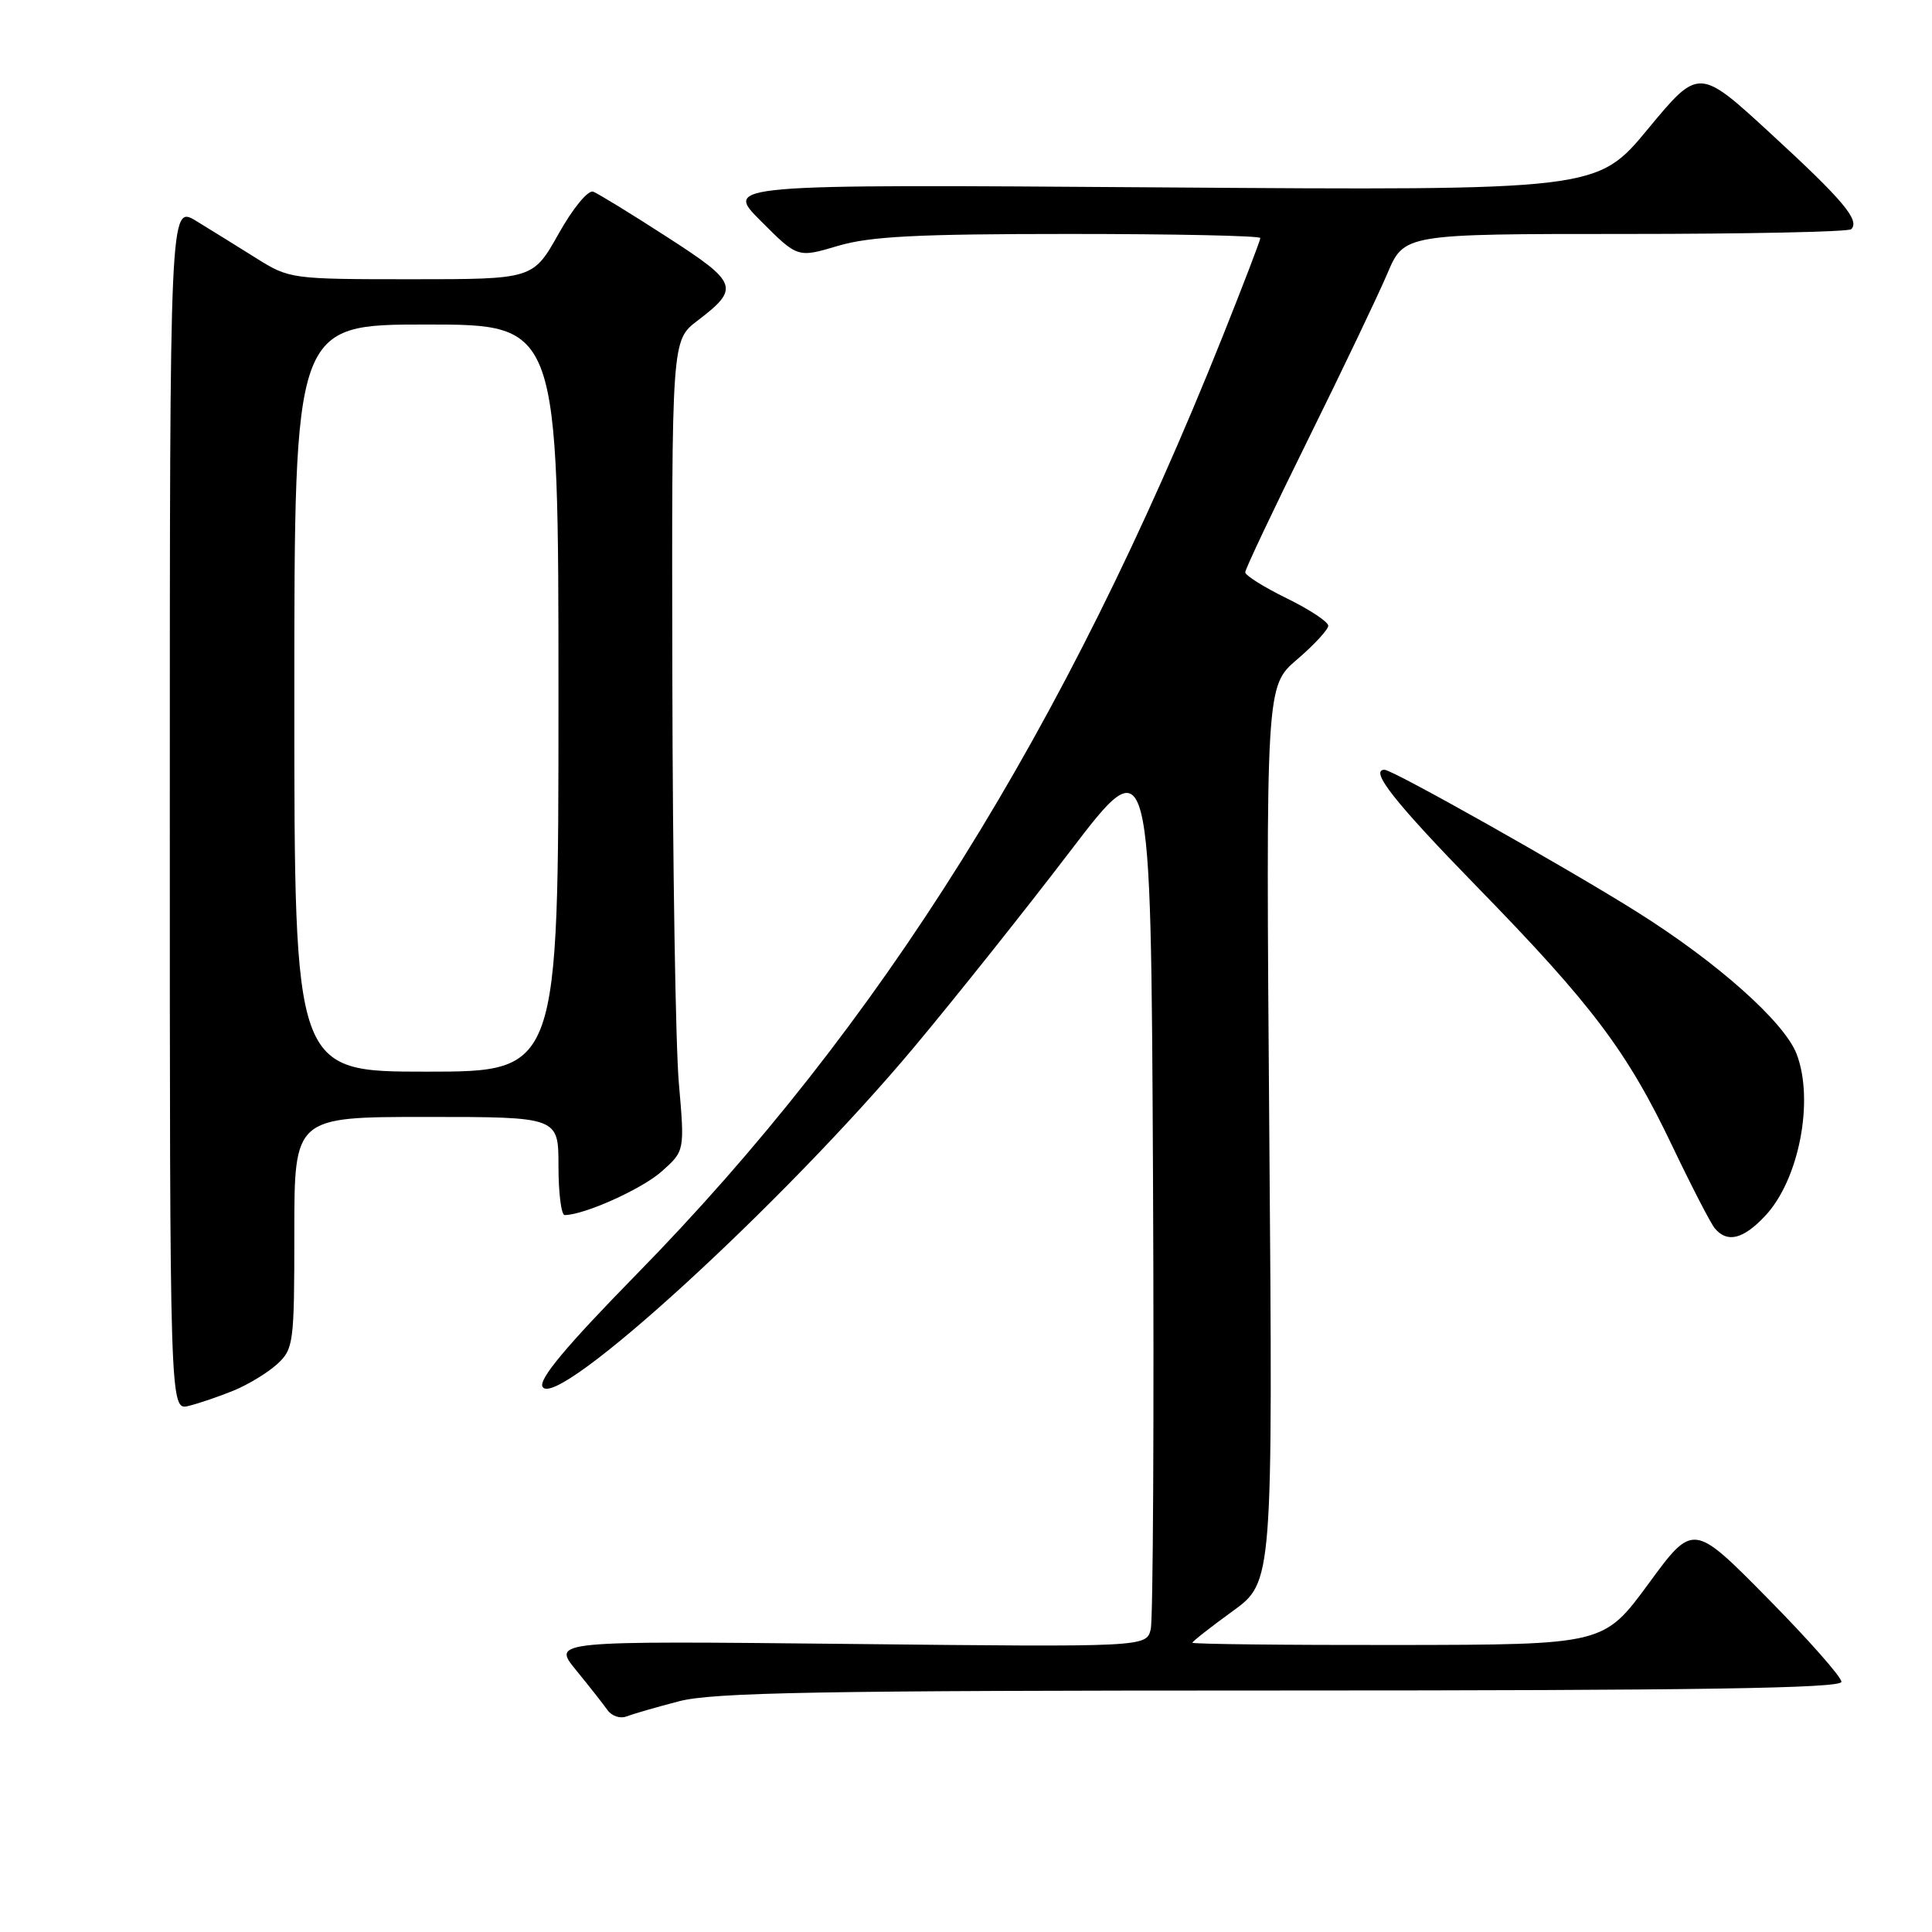 <?xml version="1.0" encoding="UTF-8" standalone="no"?>
<!DOCTYPE svg PUBLIC "-//W3C//DTD SVG 1.1//EN" "http://www.w3.org/Graphics/SVG/1.1/DTD/svg11.dtd" >
<svg xmlns="http://www.w3.org/2000/svg" xmlns:xlink="http://www.w3.org/1999/xlink" version="1.1" viewBox="0 0 256 256">
 <g >
 <path fill="currentColor"
d=" M 89.96 225.43 C 94.46 224.25 108.54 224.00 169.71 224.00 C 225.19 224.00 244.00 223.71 244.00 222.85 C 244.00 222.21 239.58 217.21 234.18 211.74 C 224.35 201.78 224.35 201.78 218.43 209.86 C 212.50 217.93 212.50 217.93 185.25 217.97 C 170.26 217.99 158.00 217.85 158.00 217.67 C 158.00 217.50 160.40 215.61 163.33 213.49 C 168.66 209.62 168.66 209.62 168.19 150.27 C 167.73 90.93 167.73 90.93 171.86 87.39 C 174.14 85.44 176.00 83.42 176.00 82.91 C 176.00 82.40 173.53 80.76 170.50 79.28 C 167.48 77.80 165.00 76.25 165.00 75.83 C 165.00 75.42 168.73 67.53 173.30 58.29 C 177.86 49.06 182.60 39.14 183.83 36.25 C 186.06 31.00 186.06 31.00 215.36 31.00 C 231.48 31.00 244.95 30.72 245.30 30.37 C 246.47 29.19 244.22 26.52 234.65 17.72 C 225.11 8.94 225.11 8.94 218.36 17.09 C 211.62 25.24 211.62 25.24 153.78 24.83 C 95.94 24.42 95.94 24.42 100.82 29.29 C 105.69 34.17 105.69 34.17 111.03 32.58 C 115.28 31.32 121.49 31.00 141.68 31.00 C 155.61 31.00 167.00 31.24 167.00 31.54 C 167.00 31.84 164.75 37.71 162.01 44.57 C 141.16 96.73 116.73 135.82 84.30 168.90 C 75.00 178.40 71.34 182.78 71.89 183.76 C 73.69 186.98 103.83 159.42 121.15 138.72 C 126.57 132.24 135.84 120.60 141.75 112.86 C 152.50 98.77 152.50 98.77 152.78 156.14 C 152.93 187.69 152.79 214.57 152.48 215.87 C 151.90 218.25 151.90 218.25 112.53 217.83 C 73.16 217.42 73.16 217.42 76.33 221.30 C 78.07 223.43 79.95 225.82 80.50 226.60 C 81.05 227.38 82.17 227.76 83.00 227.44 C 83.83 227.12 86.96 226.21 89.96 225.43 Z  M 31.00 184.24 C 32.92 183.45 35.51 181.87 36.75 180.73 C 38.90 178.75 39.00 177.94 39.00 163.33 C 39.00 148.00 39.00 148.00 56.50 148.00 C 74.00 148.00 74.00 148.00 74.00 154.50 C 74.00 158.07 74.37 161.00 74.82 161.00 C 77.40 161.00 85.09 157.54 87.69 155.21 C 90.73 152.50 90.73 152.50 89.95 143.50 C 89.52 138.55 89.13 114.39 89.09 89.80 C 89.00 45.10 89.00 45.10 92.41 42.50 C 98.07 38.18 97.82 37.48 88.38 31.40 C 83.67 28.35 79.27 25.66 78.61 25.40 C 77.93 25.14 75.92 27.58 74.02 30.97 C 70.63 37.00 70.63 37.00 54.51 37.00 C 38.60 37.00 38.33 36.96 33.95 34.21 C 31.50 32.67 27.93 30.46 26.00 29.28 C 22.50 27.15 22.50 27.15 22.50 107.03 C 22.50 186.91 22.50 186.91 25.00 186.29 C 26.38 185.95 29.07 185.03 31.00 184.24 Z  M 233.91 161.09 C 238.38 156.32 240.41 145.84 238.07 139.68 C 236.45 135.43 227.54 127.50 216.84 120.79 C 207.33 114.83 184.54 102.00 183.46 102.00 C 181.40 102.00 184.84 106.35 195.66 117.45 C 210.96 133.13 215.60 139.29 221.59 151.86 C 224.12 157.16 226.65 162.06 227.21 162.75 C 228.86 164.74 230.99 164.22 233.91 161.09 Z  M 39.00 92.50 C 39.00 43.00 39.00 43.00 56.50 43.00 C 74.00 43.00 74.00 43.00 74.00 92.50 C 74.00 142.00 74.00 142.00 56.50 142.00 C 39.00 142.00 39.00 142.00 39.00 92.50 Z "/>
</g>
</svg>